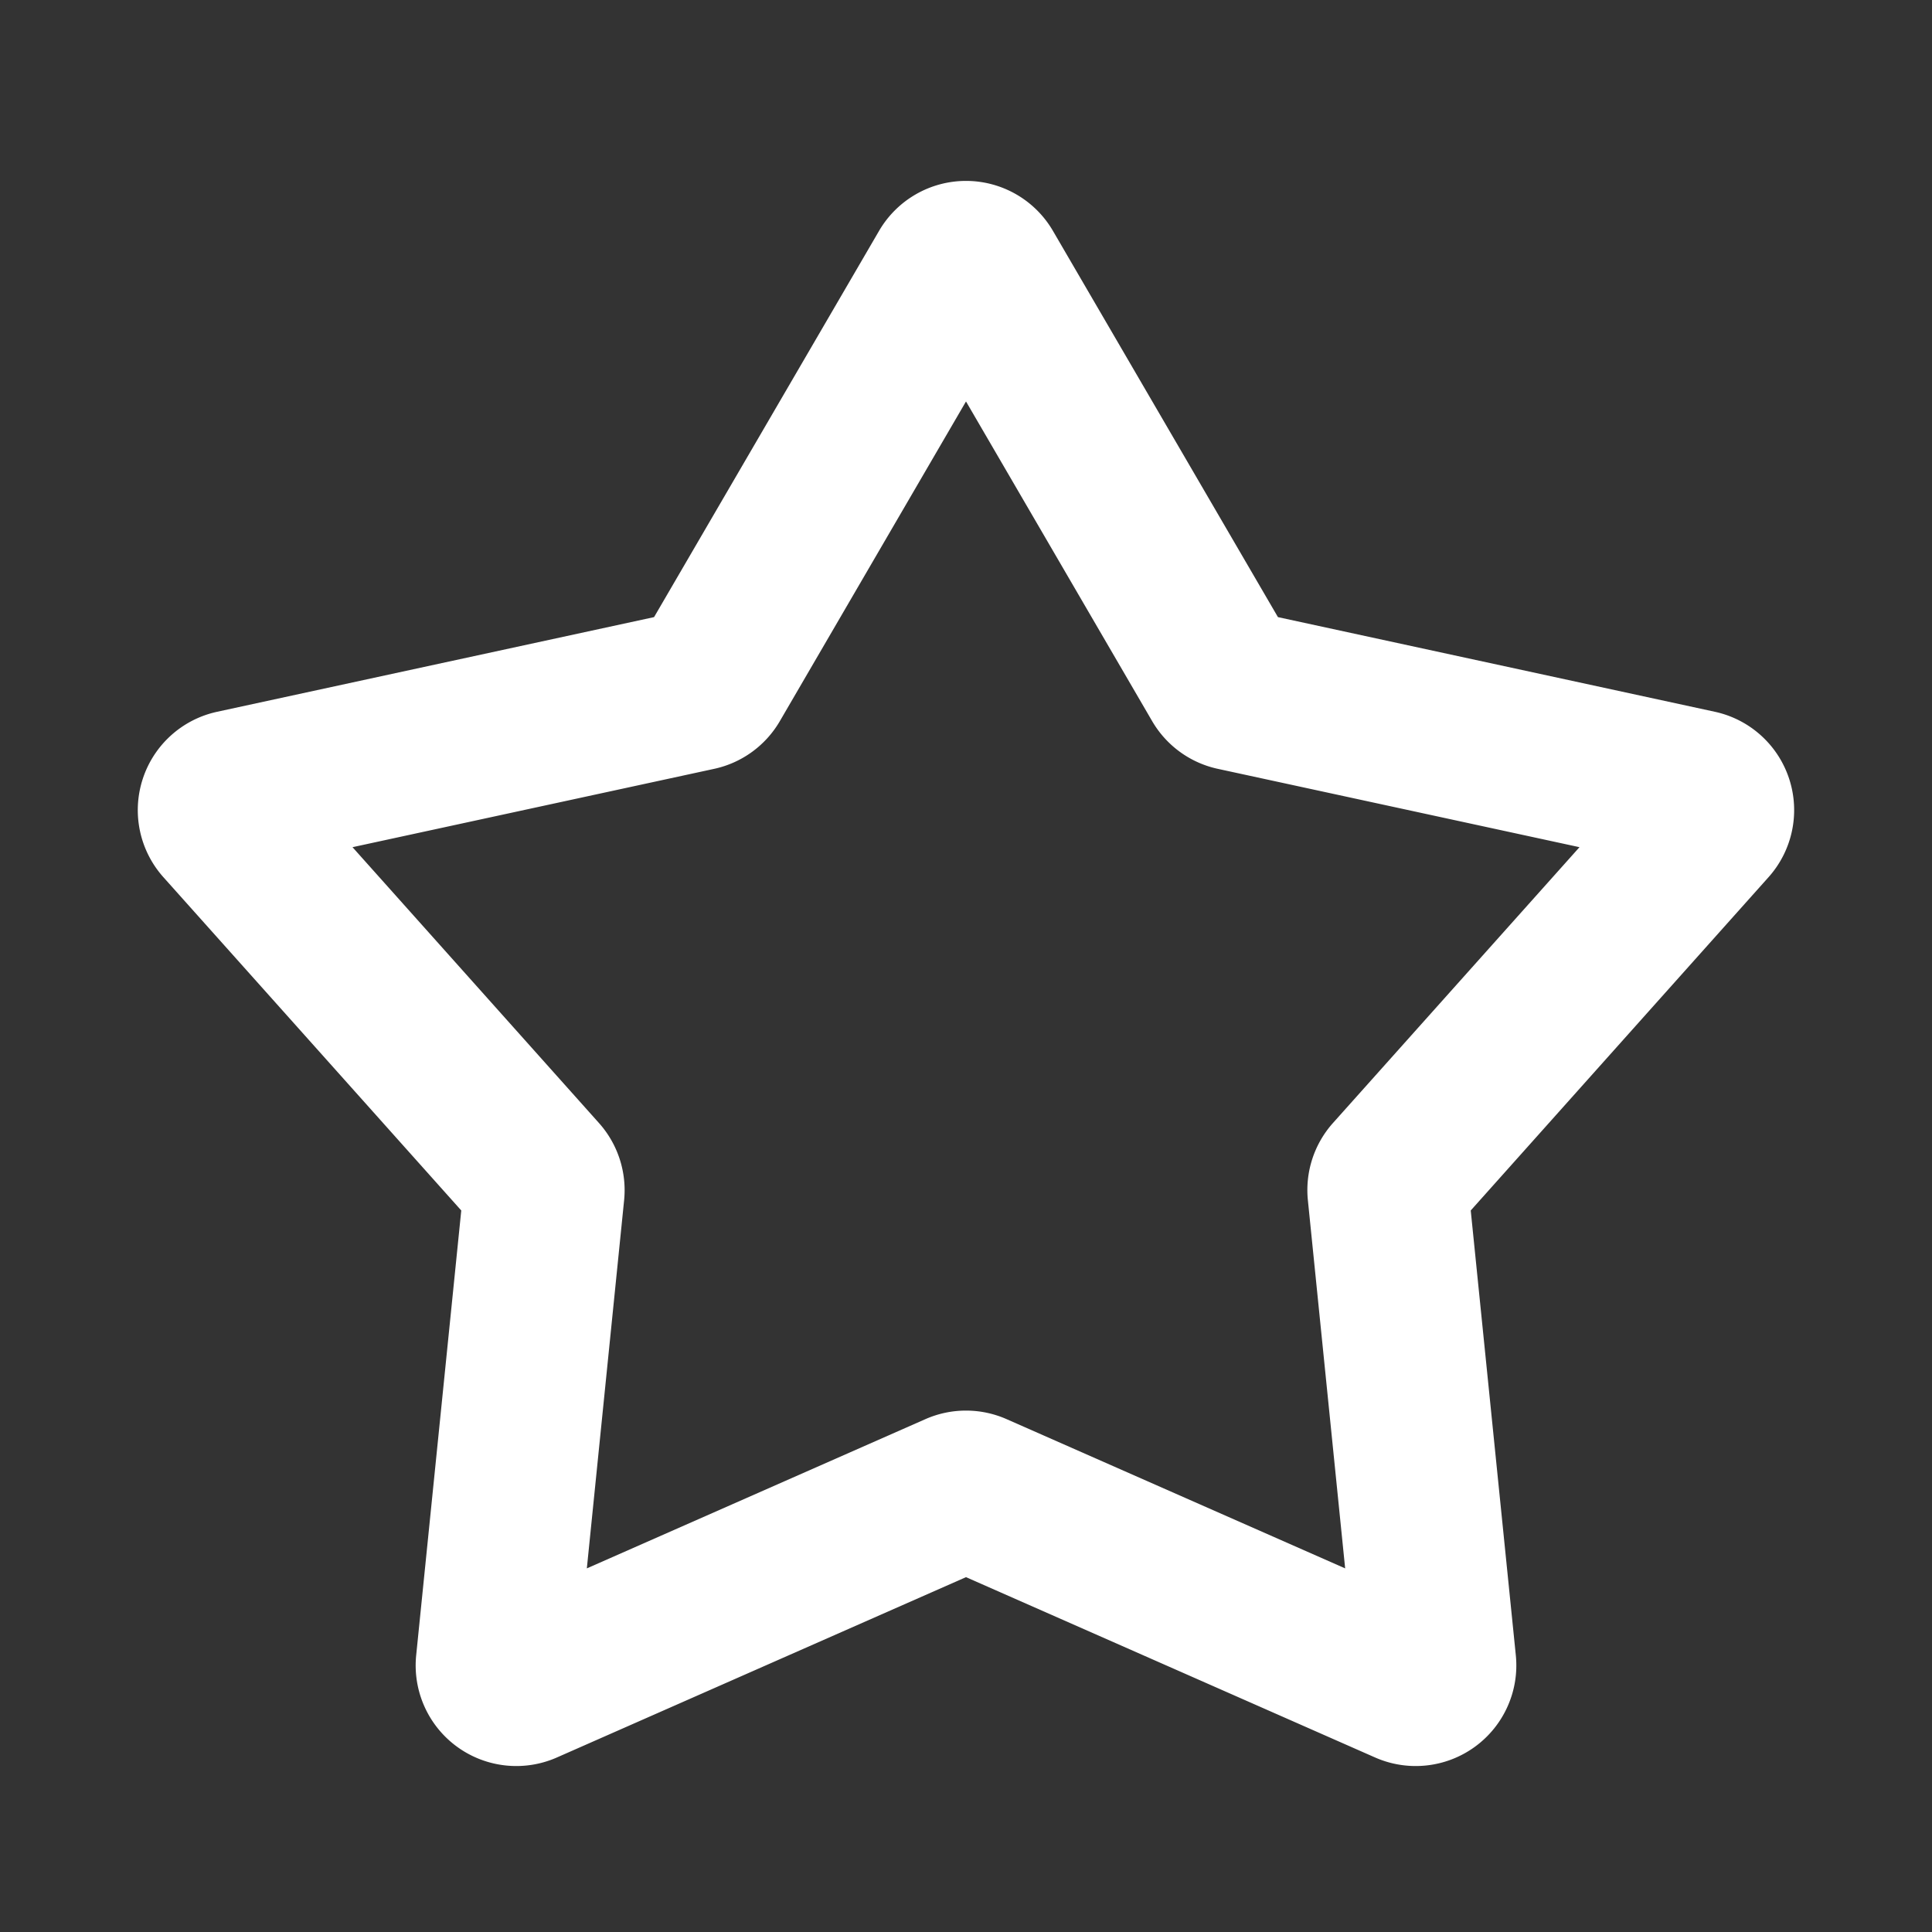 <svg xmlns='http://www.w3.org/2000/svg' width='24' height='24' viewBox="0 0 24 24"><rect x="0" y="0" width="24" height="24" fill="#333333" stroke="none"/><g fill='none' fill-rule='evenodd'><path d='M24 0v24H0V0h24ZM12.593 23.258l-.011.002-.071.035-.02.004-.014-.004-.071-.035c-.01-.004-.019-.001-.024.005l-.004.01-.017.428.005.02.01.013.104.074.015.004.012-.004.104-.074.012-.016.004-.017-.017-.427c-.002-.01-.009-.017-.017-.018Zm.265-.113-.013.002-.185.093-.01.01-.003.011.018.43.005.012.008.007.201.093c.012.004.023 0 .029-.008l.004-.014-.034-.614c-.003-.012-.01-.02-.02-.022Zm-.715.002a.023.023 0 0 0-.027.006l-.006.014-.034.614c0 .012.007.02.017.024l.015-.002.201-.093.01-.008.004-.011.017-.43-.003-.012-.01-.01-.184-.092Z'/><path fill='#fff' d='M10.92 2.868a1.25 1.25 0 0 1 2.16 0l2.795 4.798 5.428 1.176a1.25 1.25 0 0 1 .667 2.054l-3.7 4.141.56 5.525a1.25 1.25 0 0 1-1.748 1.27L12 19.592l-5.082 2.24a1.25 1.25 0 0 1-1.748-1.27l.56-5.525-3.7-4.14a1.25 1.25 0 0 1 .667-2.055l5.428-1.176 2.795-4.798ZM12 4.987 9.687 8.959a1.25 1.25 0 0 1-.816.592l-4.492.973 3.062 3.427c.234.262.347.61.312.959l-.463 4.573 4.206-1.854a1.25 1.25 0 0 1 1.008 0l4.206 1.854-.463-4.573a1.25 1.25 0 0 1 .311-.959l3.063-3.427-4.492-.973a1.25 1.25 0 0 1-.816-.592L12 4.987Z'/></g></svg>